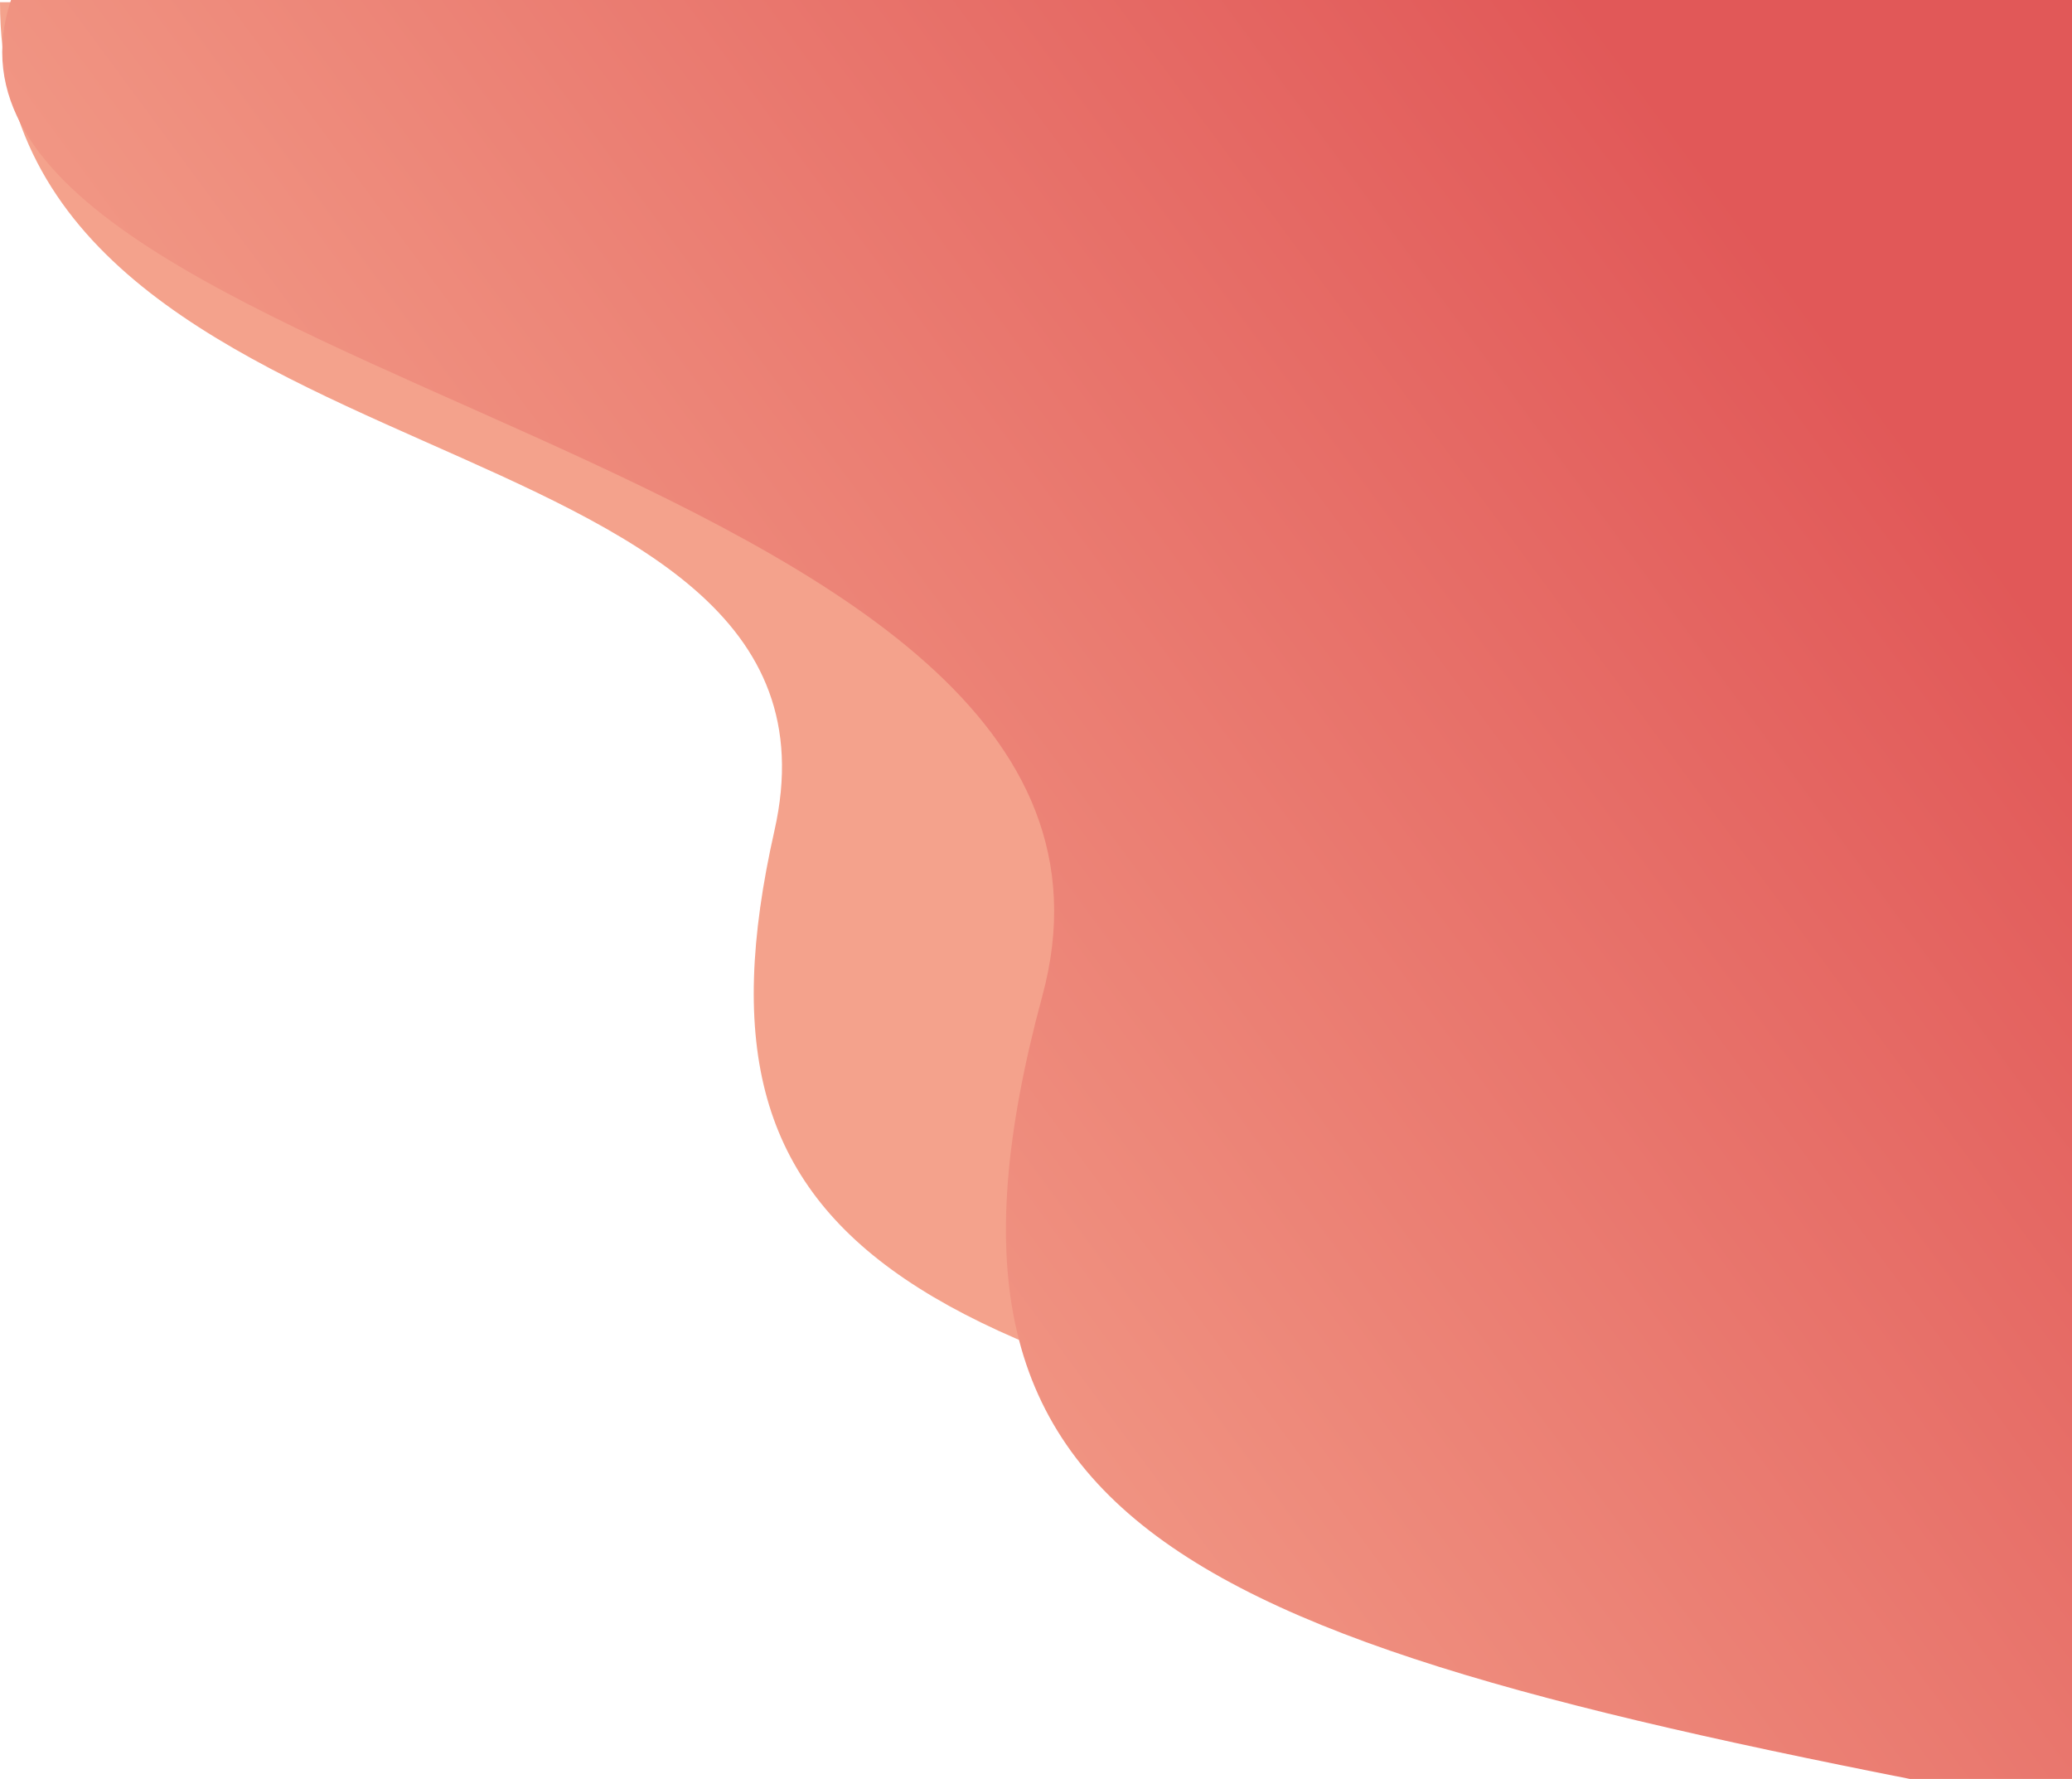 <svg width="932" height="800" viewBox="0 0 932 800" fill="none" xmlns="http://www.w3.org/2000/svg">
<path d="M765 1H0C7.13943e-05 224 391.996 180 348.355 373.5C304.713 567 409.696 616.308 765 678V1Z" fill="#F4A28C"/>
<path d="M932 0H4.944C-52.407 173.547 535.777 200.795 468.852 447.88C401.928 694.966 537.04 739.824 932 814V0Z" fill="url(#paint0_linear_42_447)"/>
<defs>
<linearGradient id="paint0_linear_42_447" x1="807.44" y1="128.052" x2="227.781" y2="556.037" gradientUnits="userSpaceOnUse">
<stop stop-color="#E15858"/>
<stop offset="1" stop-color="#F4A28C"/>
</linearGradient>
</defs>
</svg>
